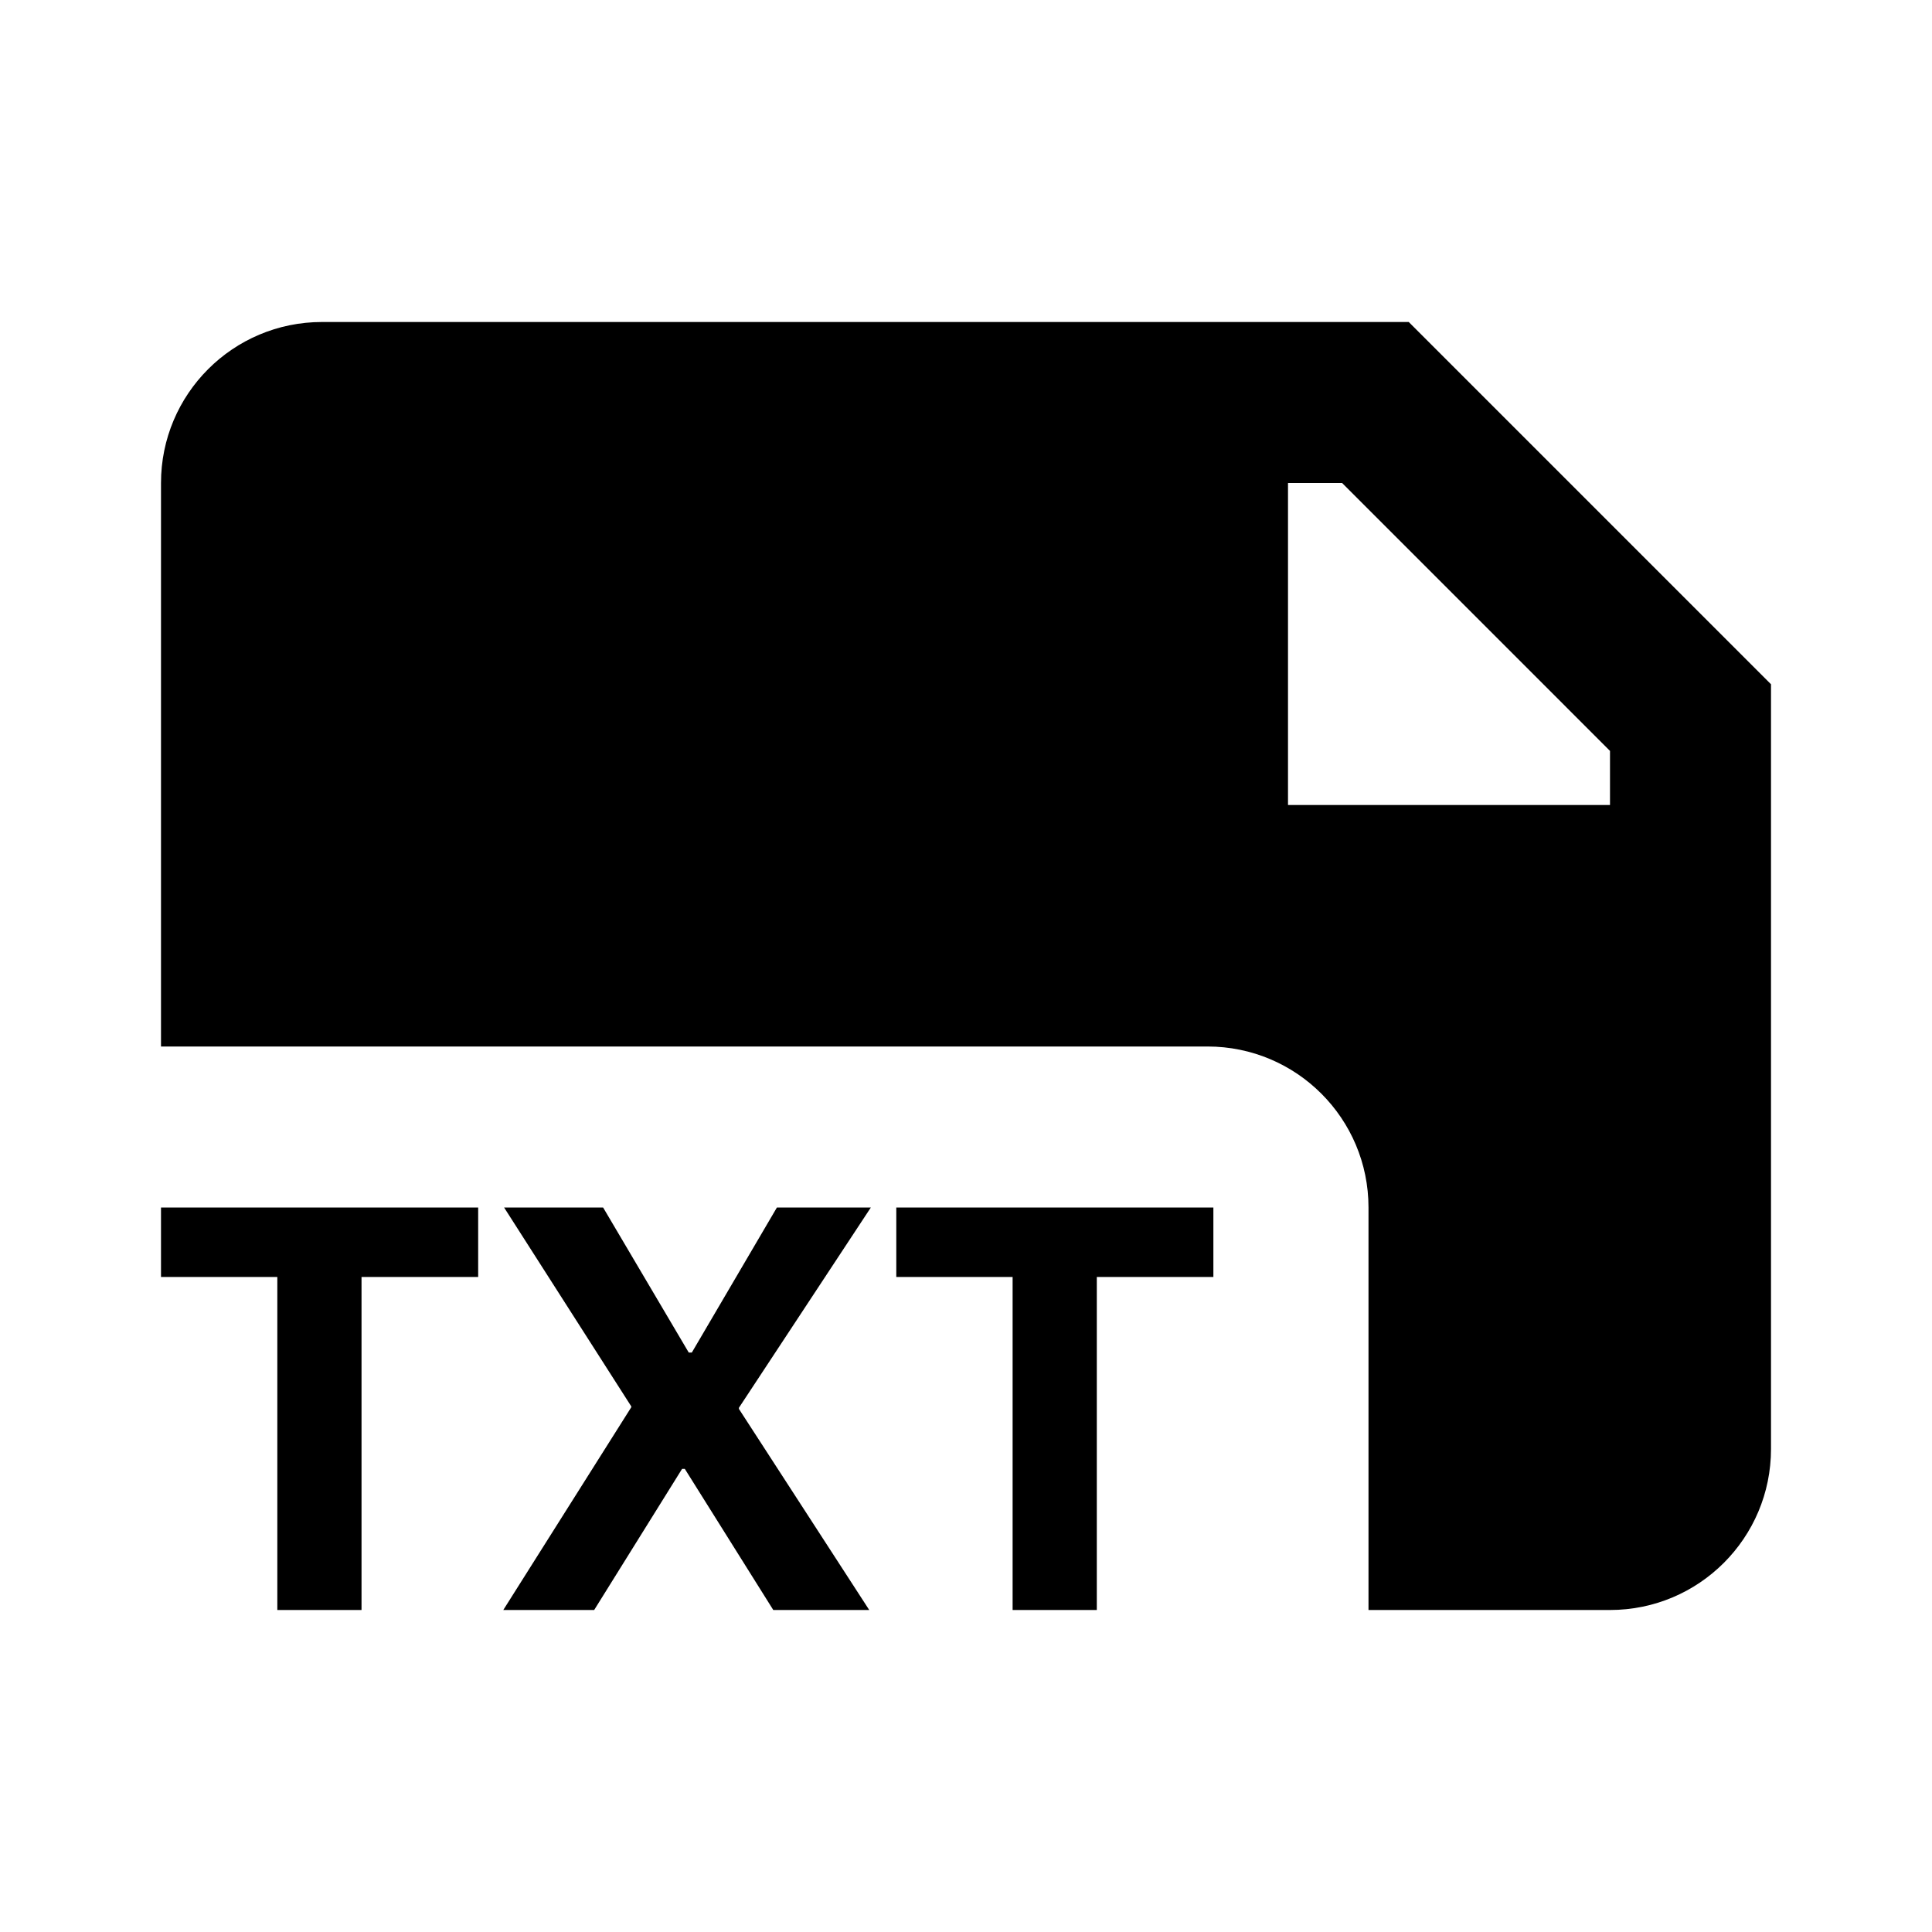 <svg width="24" height="24" viewBox="0 0 24 24" fill="none" xmlns="http://www.w3.org/2000/svg">
<path fill-rule="evenodd" clip-rule="evenodd" d="M2 6C2 4.895 2.895 4 4 4H17.5L22 8.5V18C22 19.105 21.105 20 20 20H17V15C17 13.895 16.105 13 15 13H2V6ZM16.672 6H16V10H20V9.328L16.672 6ZM4.491 20H3.445V15.863H2V15H5.94V15.863H4.491V20ZM7.381 20H6.252L7.842 17.481V17.471L6.262 15H7.492L8.556 16.802H8.594L9.651 15H10.818L9.179 17.488V17.502L10.798 20H9.606L8.507 18.247H8.473L7.381 20ZM12.579 20H13.625V15.863H15.073V15H11.134V15.863H12.579V20Z" fill="black"/>
</svg>
